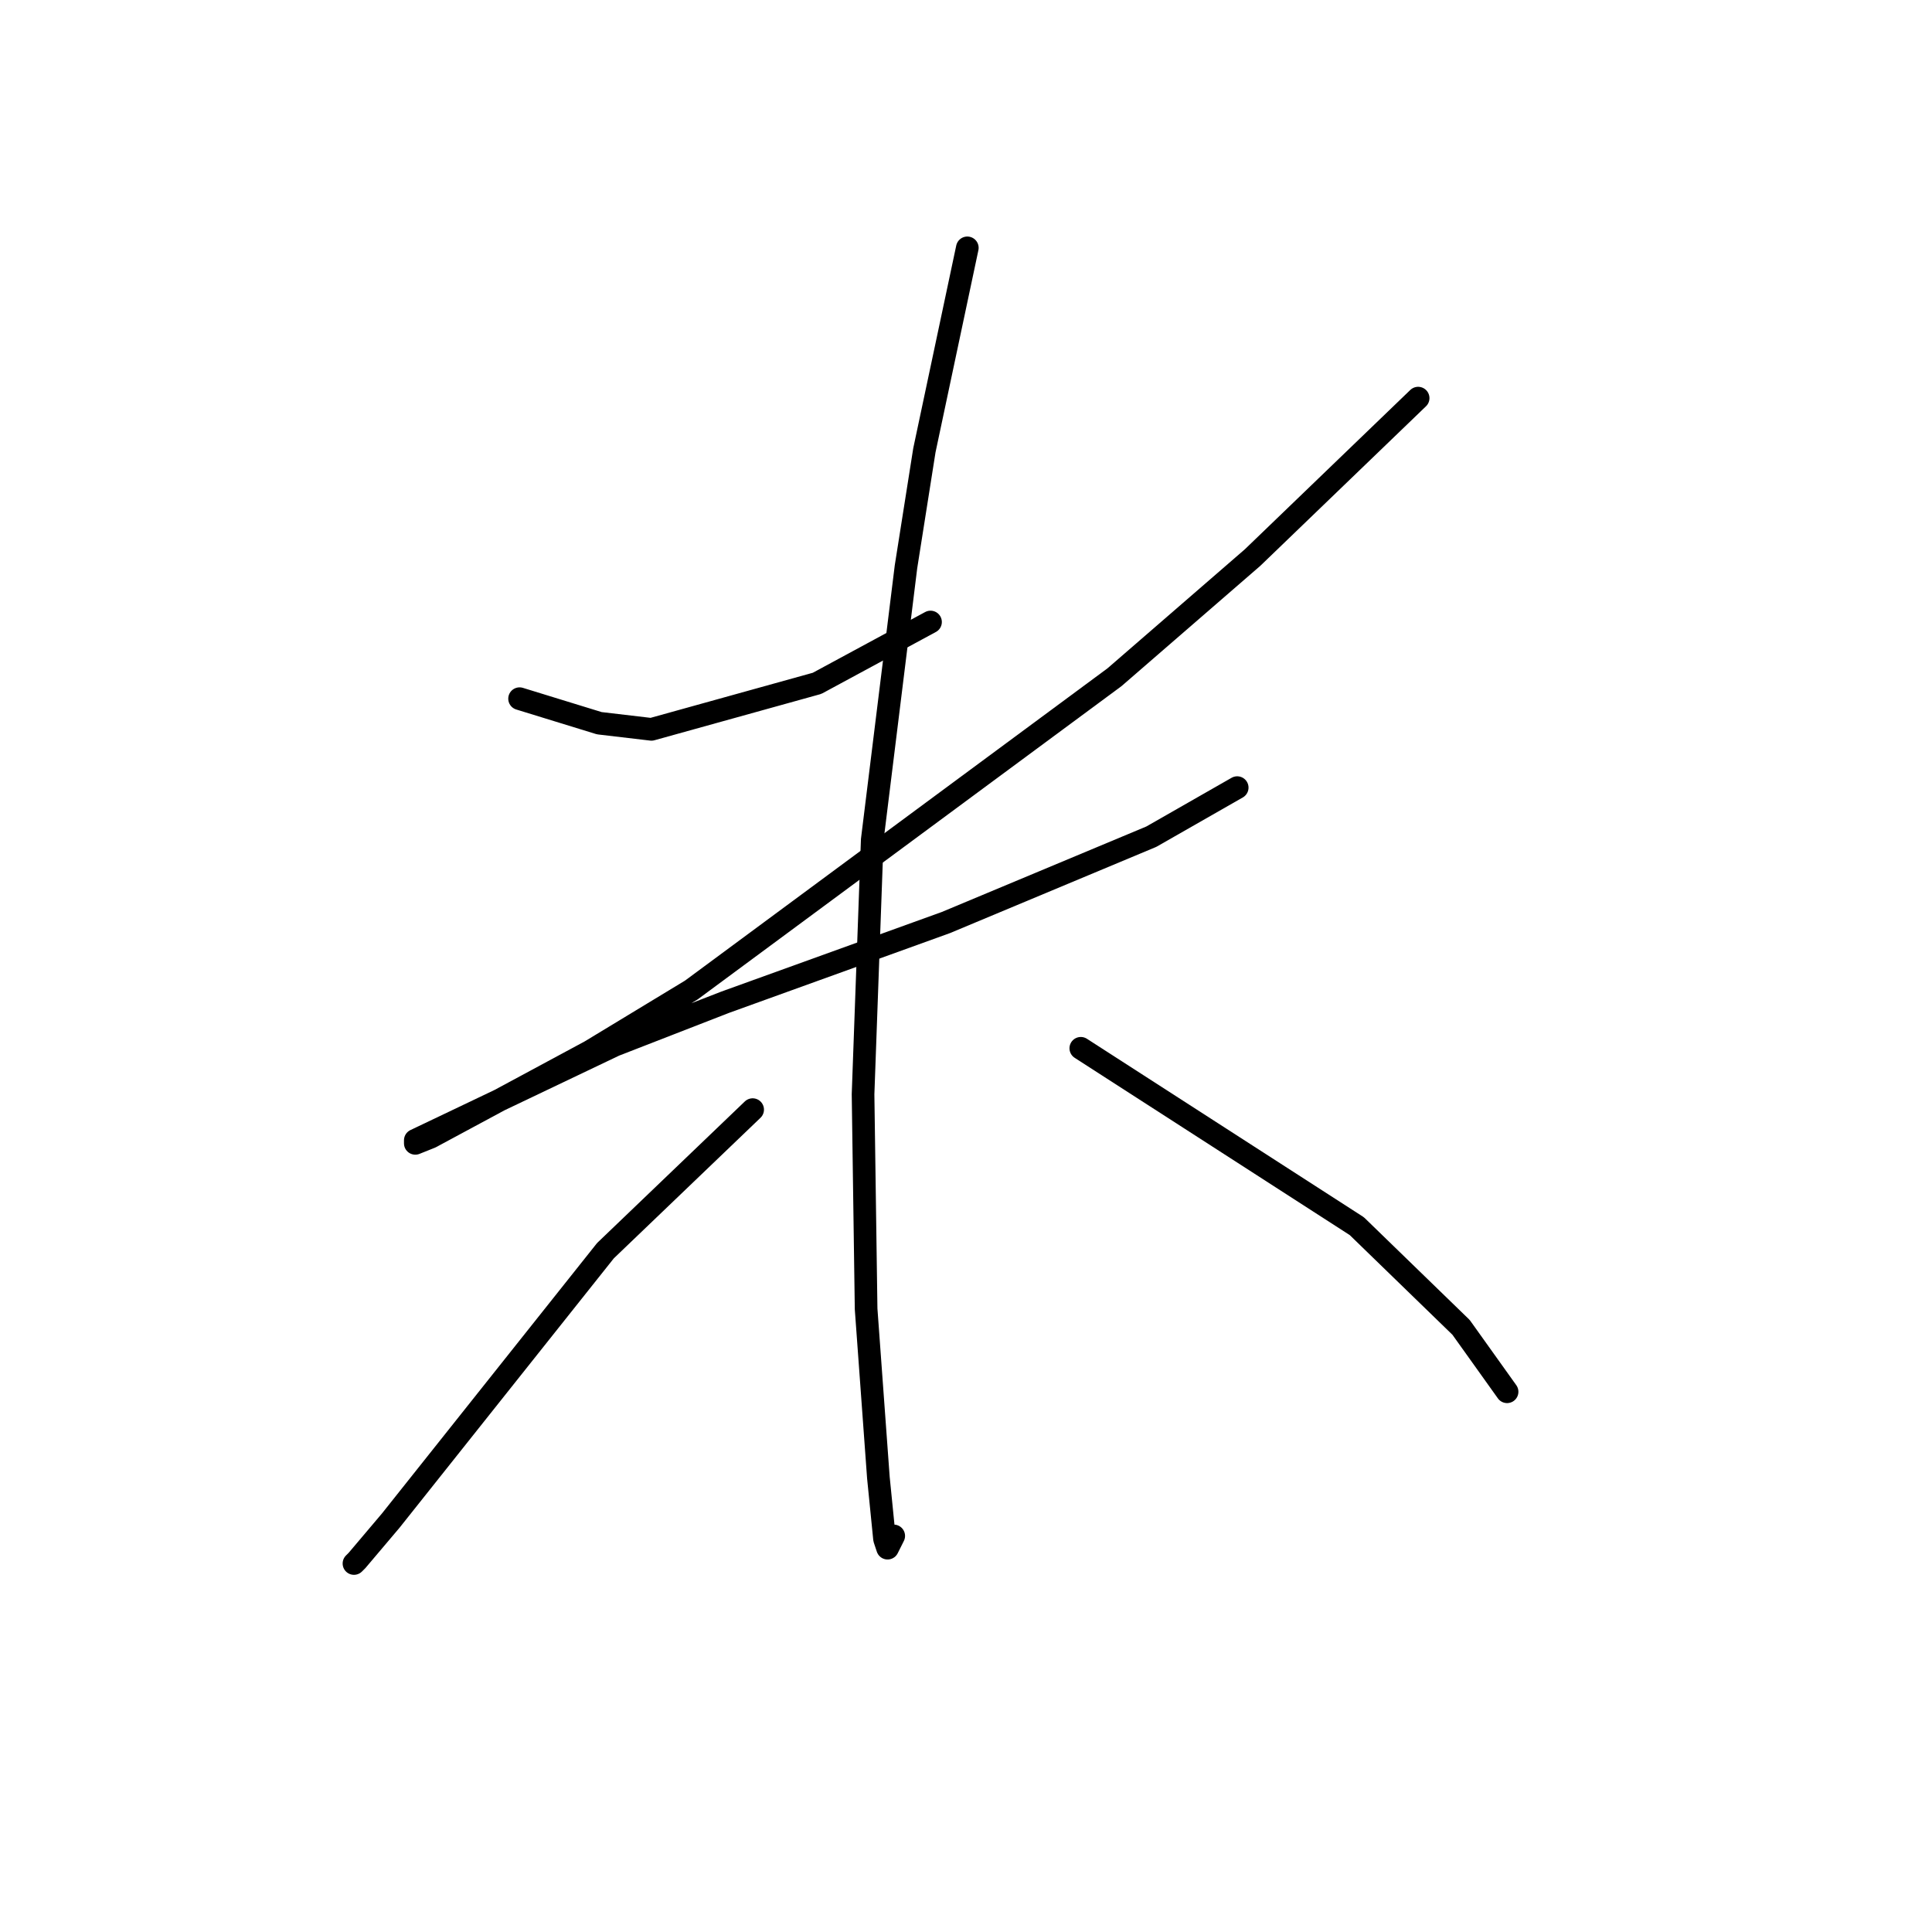 <?xml version="1.0" standalone="no"?>
    <svg width="256" height="256" xmlns="http://www.w3.org/2000/svg" version="1.1">
    <polyline stroke="black" stroke-width="3" stroke-linecap="round" fill="transparent" stroke-linejoin="round" points="68.846 92.578 74.129 94.204 79.412 95.829 86.32 96.642 108.264 90.546 123.299 82.419 123.299 82.419 " />
        <polyline stroke="black" stroke-width="3" stroke-linecap="round" fill="transparent" stroke-linejoin="round" points="187.911 52.754 176.939 63.32 165.968 73.885 147.681 89.734 91.603 131.183 78.192 139.31 57.061 150.688 55.03 151.501 55.03 151.095 81.443 138.497 96.073 132.808 125.331 122.243 152.557 110.865 163.936 104.363 163.936 104.363 " />
        <polyline stroke="black" stroke-width="3" stroke-linecap="round" fill="transparent" stroke-linejoin="round" points="128.175 32.842 125.331 46.252 122.486 59.663 120.048 75.104 115.578 111.271 114.359 144.999 114.765 173.445 116.391 195.795 117.204 203.922 117.61 205.141 118.423 203.516 118.423 203.516 " />
        <polyline stroke="black" stroke-width="3" stroke-linecap="round" fill="transparent" stroke-linejoin="round" points="99.73 147.031 89.977 156.378 80.224 165.724 51.779 201.484 47.309 206.767 46.902 207.173 46.902 207.173 " />
        <polyline stroke="black" stroke-width="3" stroke-linecap="round" fill="transparent" stroke-linejoin="round" points="143.211 138.904 161.497 150.688 179.784 162.473 193.6 175.883 199.696 184.417 199.696 184.417 " />
        </svg>